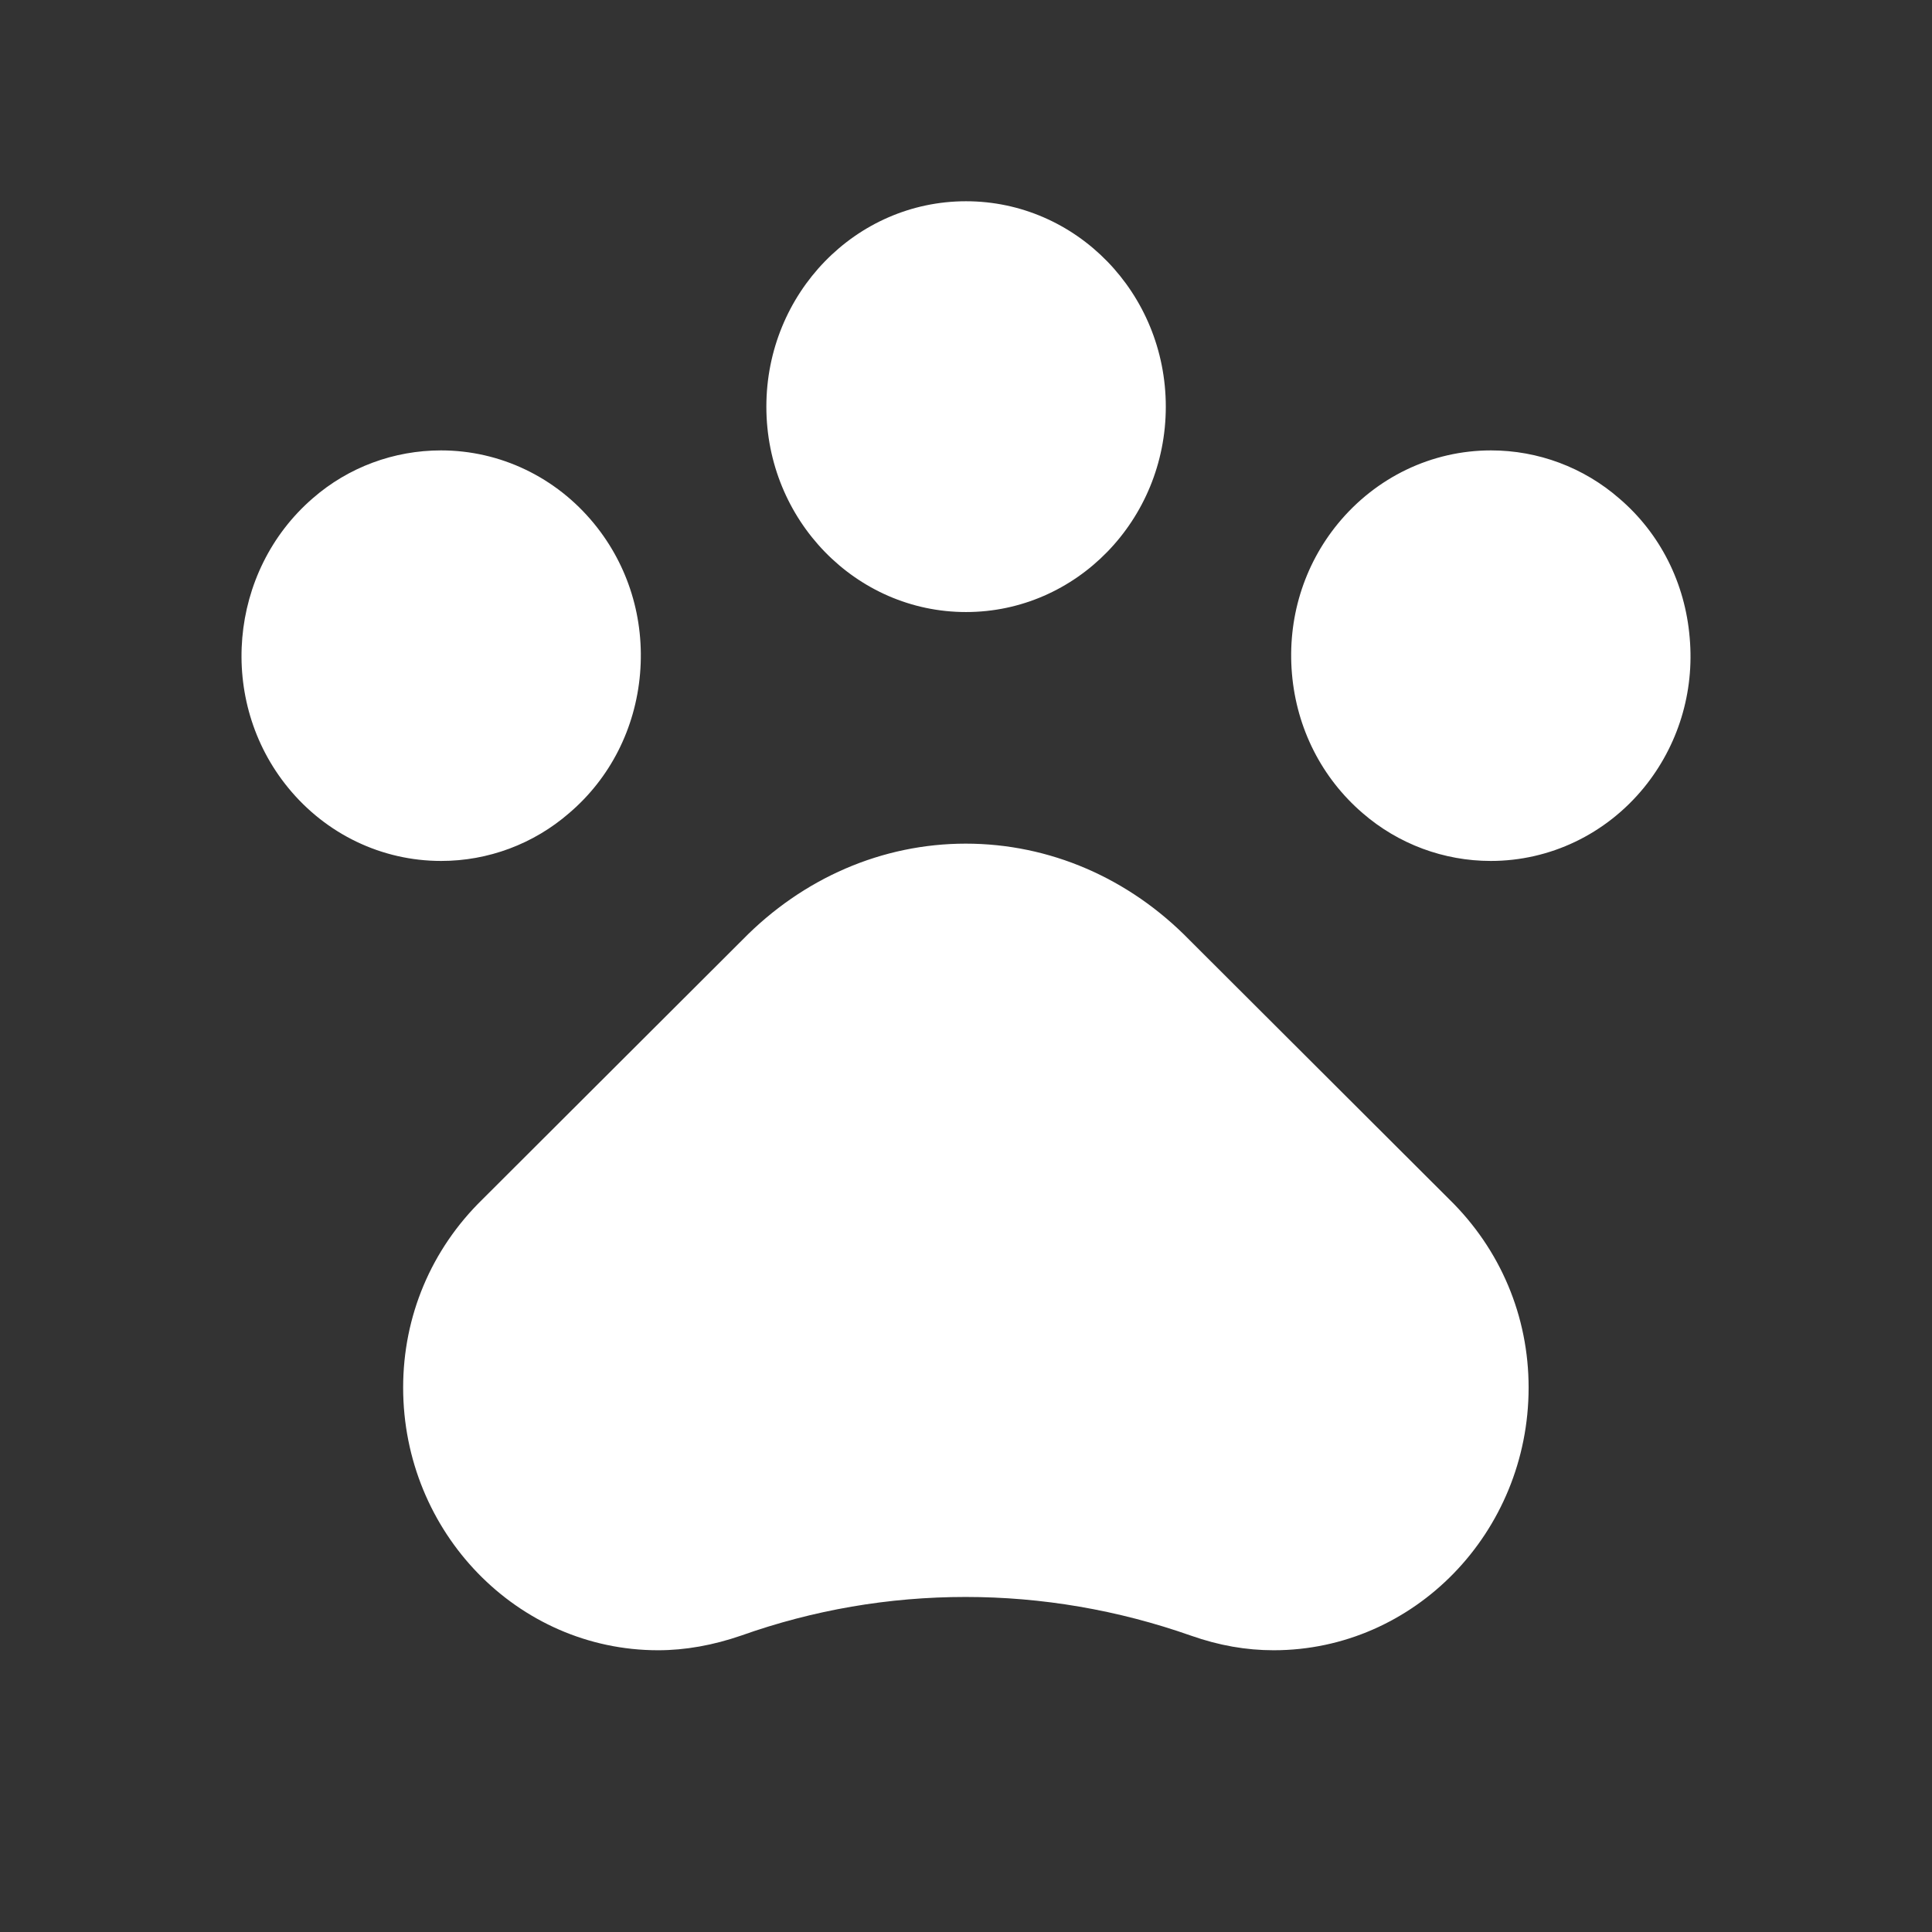 <svg width="24" height="24" viewBox="0 0 24 24" fill="none" xmlns="http://www.w3.org/2000/svg">
<rect x="0" y="0" width="24" height="24" fill="#333333" stroke="none"/>
<path fill-rule="evenodd" clip-rule="evenodd" d="M20.421 9.785C19.948 10.363 19.254 10.695 18.519 10.695C17.938 10.695 17.372 10.487 16.926 10.1C16.42 9.664 16.107 9.049 16.049 8.369C15.991 7.687 16.194 7.025 16.62 6.505C17.095 5.927 17.787 5.595 18.522 5.595C19.105 5.595 19.671 5.805 20.115 6.192C20.623 6.626 20.934 7.244 20.99 7.923C21.05 8.602 20.845 9.265 20.421 9.785ZM15.822 20.5C15.48 20.5 15.143 20.441 14.796 20.319C13.887 19.999 12.942 19.838 11.995 19.838C11.041 19.838 10.105 19.999 9.209 20.317C8.859 20.438 8.512 20.5 8.175 20.5C6.43 20.5 5.008 19.037 5.008 17.237C5.008 16.352 5.355 15.523 5.991 14.901L9.221 11.677C9.975 10.906 10.961 10.48 11.997 10.48C13.036 10.48 14.024 10.906 14.776 11.677L18.003 14.898C18.64 15.521 18.989 16.352 18.989 17.237C18.989 19.037 17.567 20.5 15.822 20.5ZM3.885 6.19C4.328 5.803 4.895 5.595 5.478 5.595C6.213 5.595 6.907 5.927 7.38 6.505C7.806 7.025 8.009 7.687 7.951 8.369C7.893 9.049 7.58 9.666 7.071 10.1C6.628 10.485 6.064 10.695 5.48 10.695C4.743 10.695 4.051 10.363 3.579 9.785C2.699 8.709 2.839 7.095 3.885 6.19ZM12 2.5C13.371 2.5 14.482 3.643 14.482 5.052C14.482 6.46 13.371 7.603 12 7.603C10.631 7.603 9.52 6.46 9.52 5.052C9.52 3.643 10.631 2.5 12 2.5Z" fill="white"/>
</svg>
